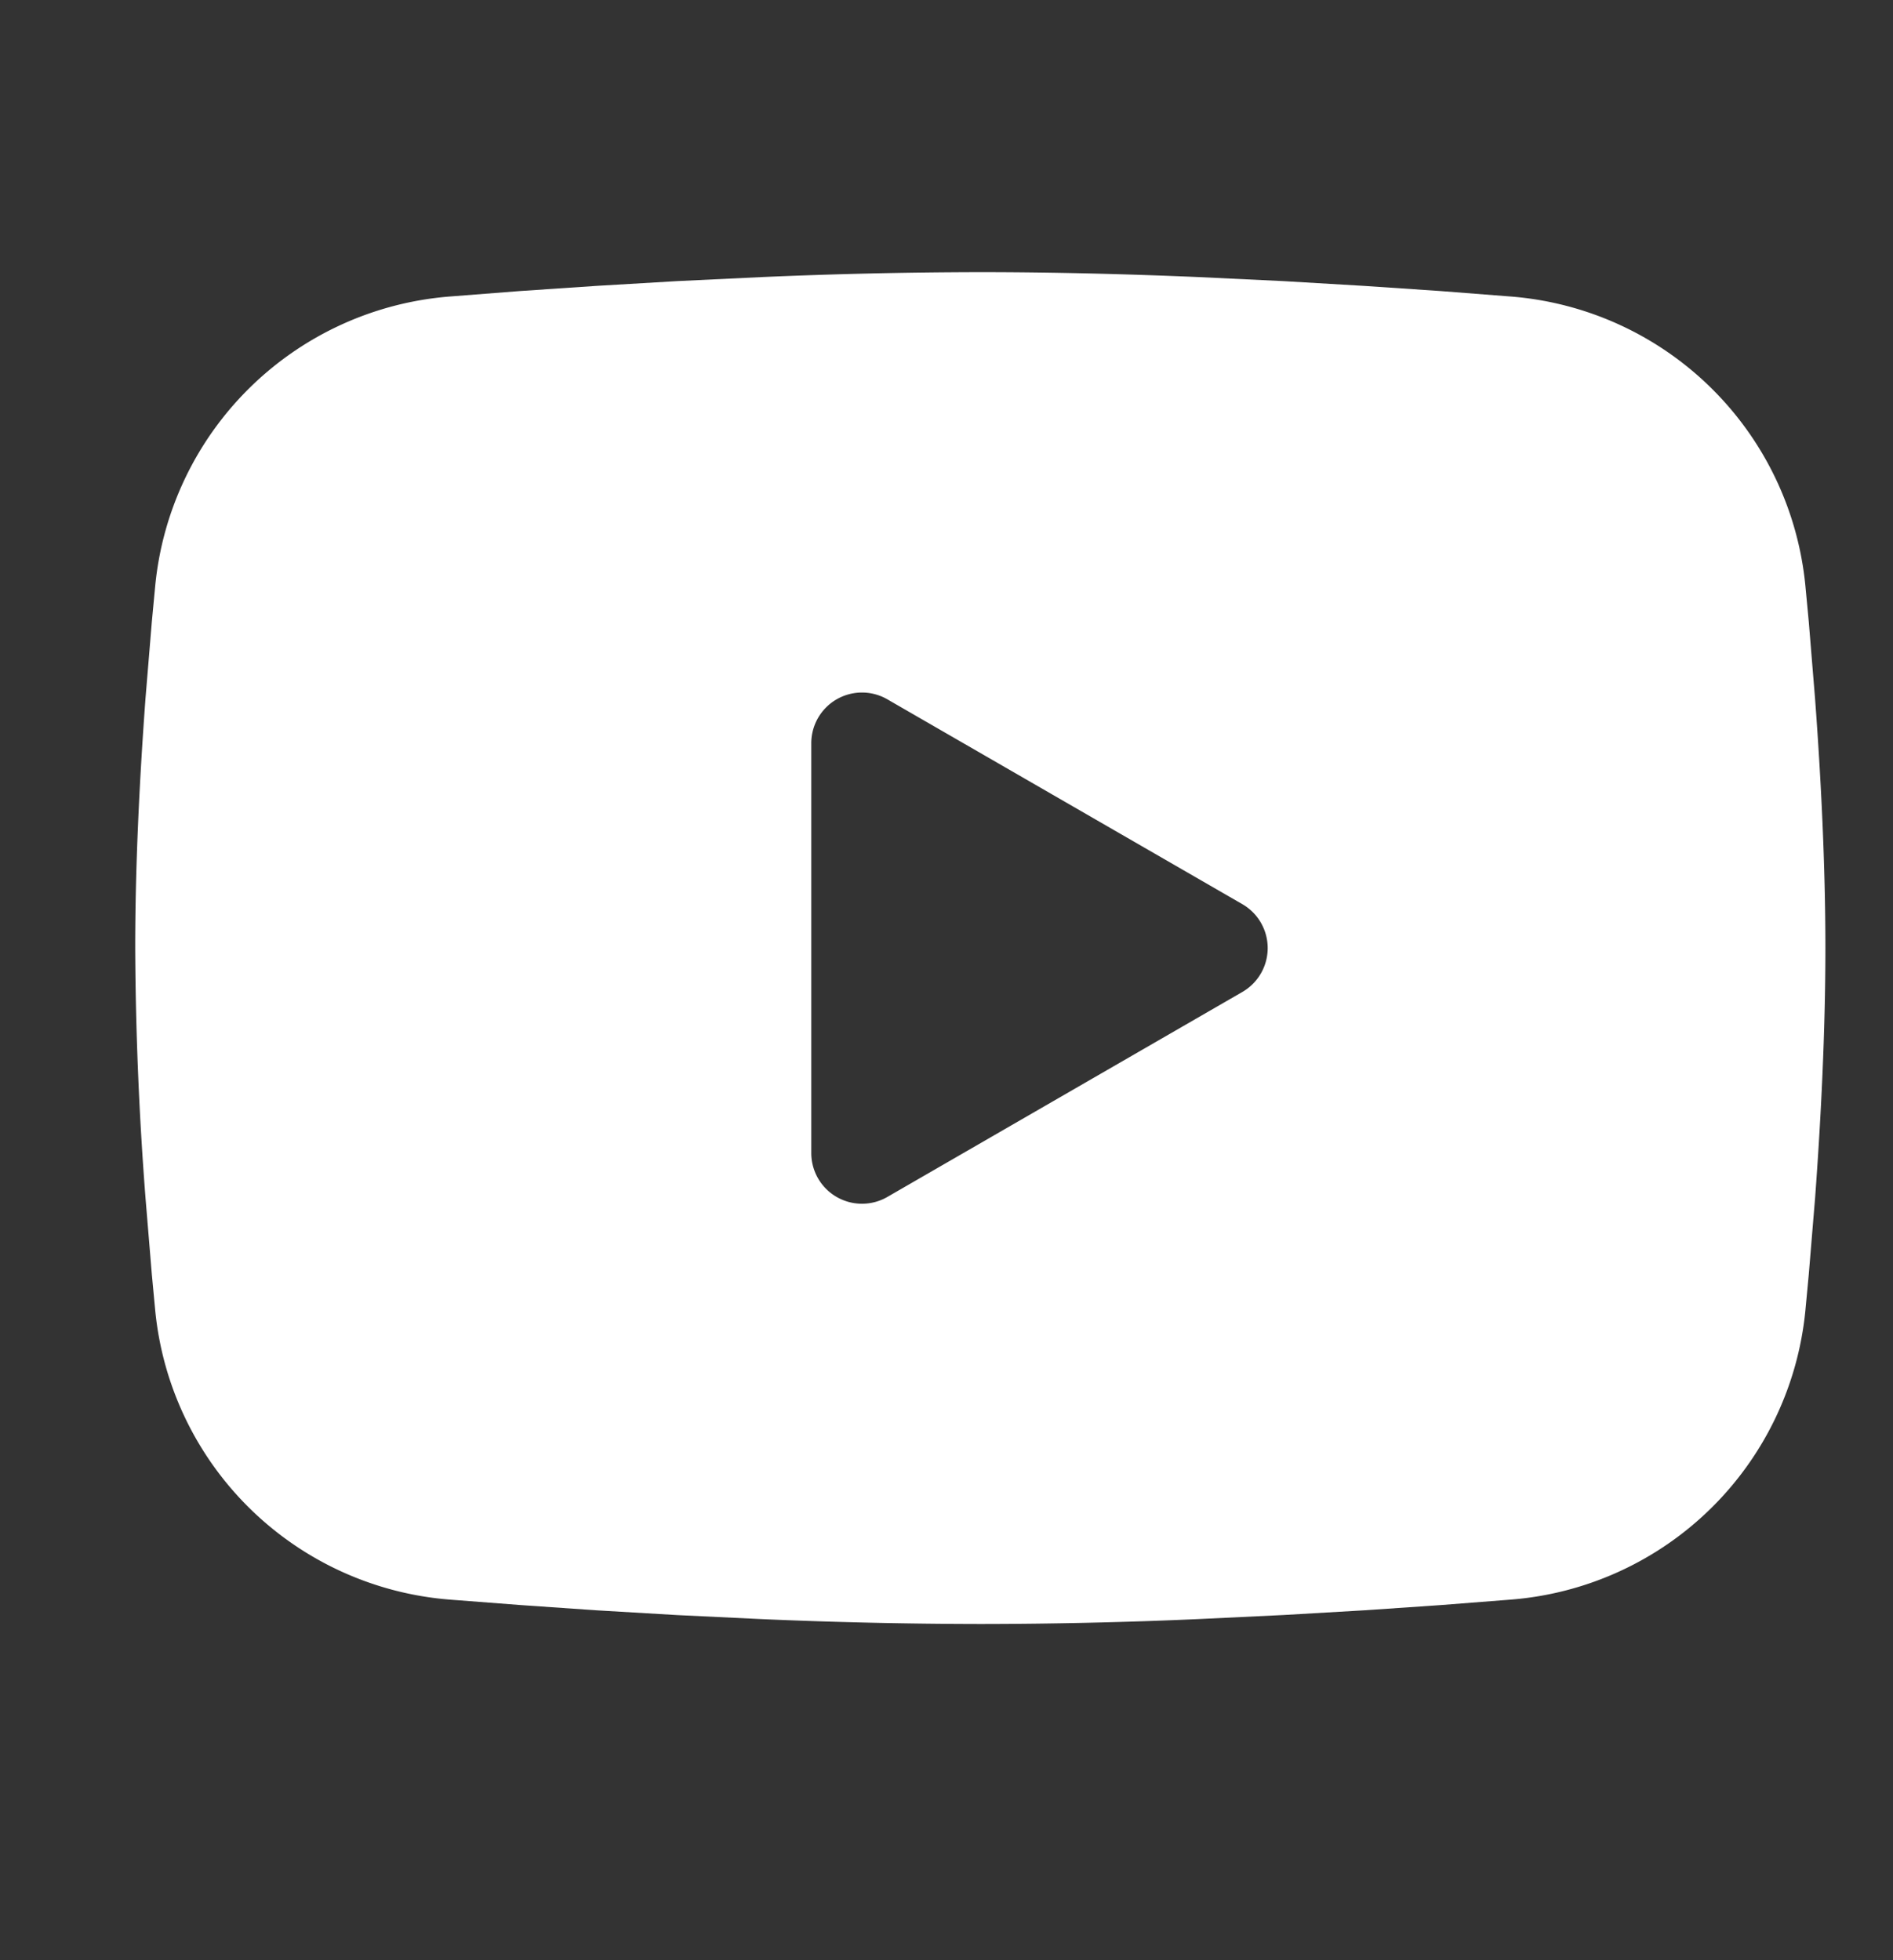 <svg width="28" height="29" fill="none" xmlns="http://www.w3.org/2000/svg"><rect width="100%" height="100%" fill="#333333" stroke="none"/><g clip-path="url(#a)"><path fill-rule="evenodd" clip-rule="evenodd" d="M14.5 4.026c1.069 0 2.165.028 3.227.073l1.256.06 1.2.071 1.126.076 1.027.08a4.752 4.752 0 0 1 4.368 4.28l.05.53.093 1.138c.088 1.179.153 2.464.153 3.692 0 1.23-.065 2.514-.152 3.693l-.094 1.137-.05.532a4.752 4.752 0 0 1-4.369 4.278l-1.025.08-1.125.077-1.202.07-1.256.06c-1.075.048-2.15.072-3.227.073a77.018 77.018 0 0 1-3.227-.072l-1.255-.06-1.202-.071-1.125-.078-1.027-.079a4.753 4.753 0 0 1-4.368-4.278l-.05-.532-.094-1.137A50.831 50.831 0 0 1 2 14.026c0-1.228.065-2.513.152-3.692l.094-1.138.05-.53a4.753 4.753 0 0 1 4.366-4.28l1.027-.08 1.125-.076 1.202-.071 1.255-.06a77.101 77.101 0 0 1 3.229-.073Zm-2.5 6.97v6.062a.75.75 0 0 0 1.125.65l5.25-3.032a.75.75 0 0 0 0-1.3l-5.25-3.03a.75.75 0 0 0-1.125.65Z" fill="#fff"/></g><defs><clipPath id="a"><path fill="#fff" transform="translate(0 .026)" d="M0 0h28v28H0z"/></clipPath></defs></svg>